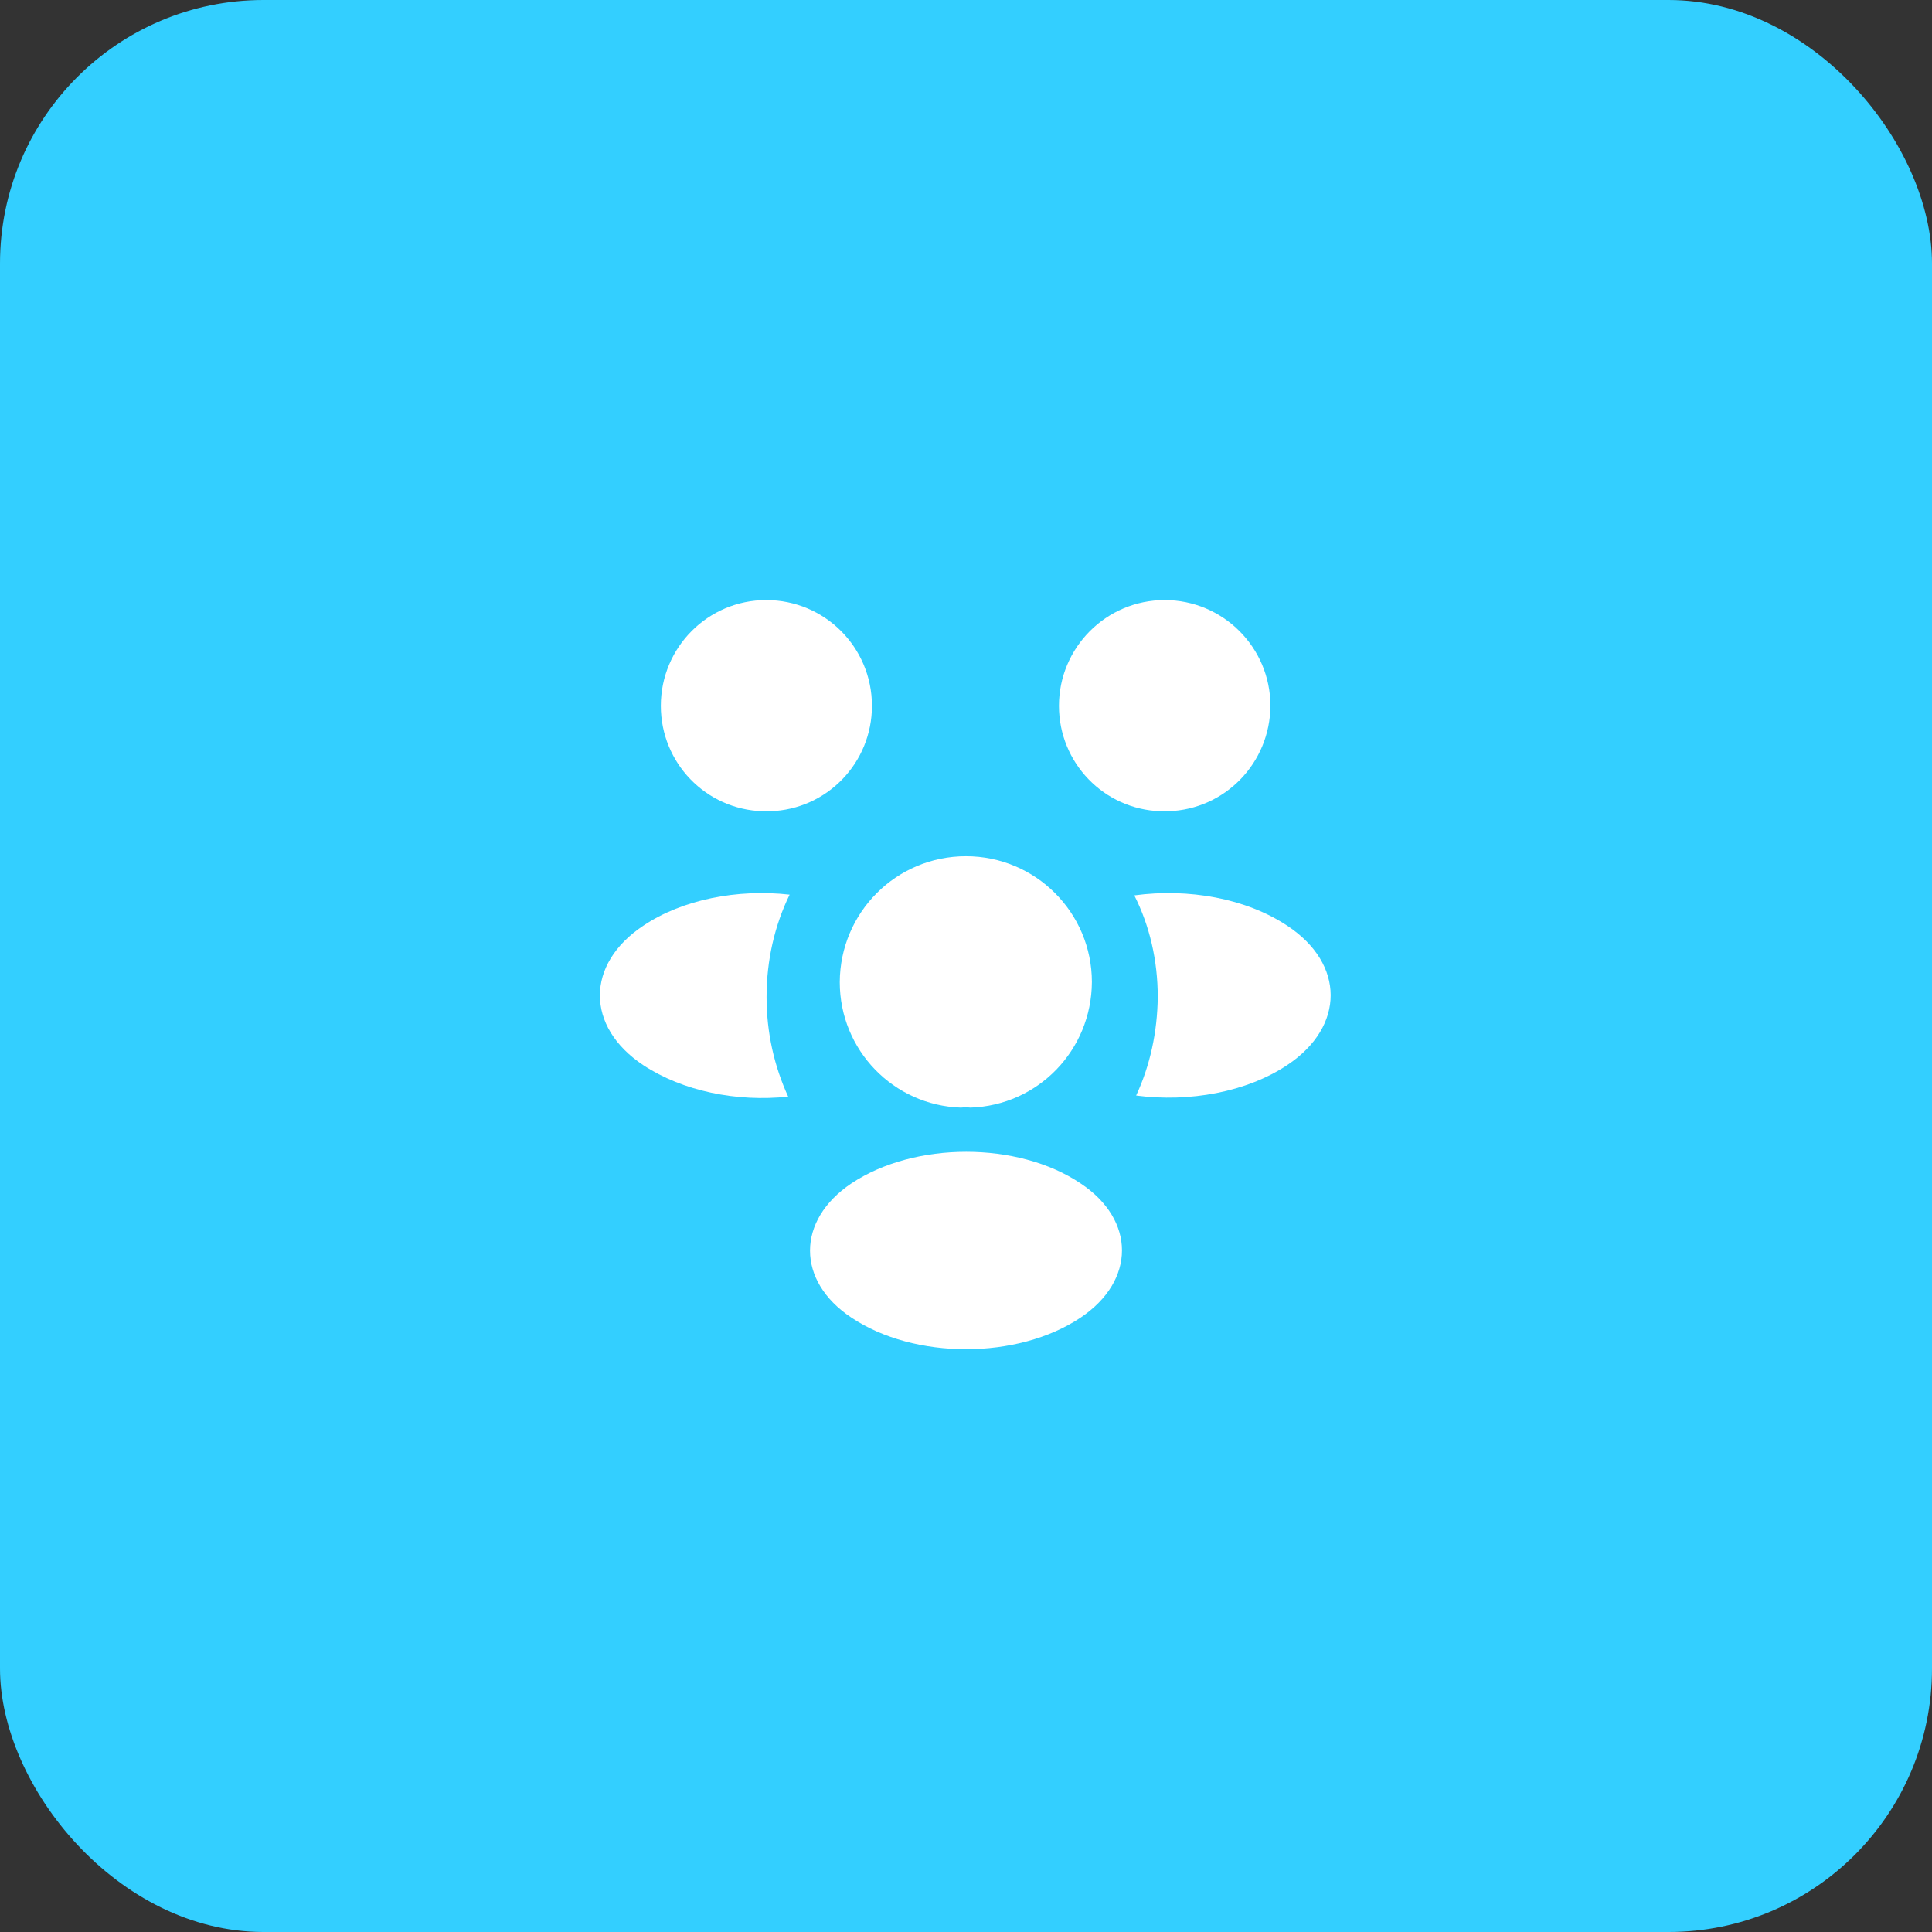 <svg width="44" height="44" viewBox="0 0 44 44" fill="none" xmlns="http://www.w3.org/2000/svg">
<rect x="0" y="0" width="44" height="44" fill="#333333" stroke="none"/>
<rect width="44" height="44" rx="6" fill="#33CFFF"/>
<path d="M26.608 18.475C26.55 18.466 26.492 18.466 26.433 18.475C25.142 18.433 24.117 17.375 24.117 16.075C24.117 14.75 25.192 13.666 26.525 13.666C27.85 13.666 28.933 14.742 28.933 16.075C28.925 17.375 27.9 18.433 26.608 18.475Z" fill="white"/>
<path d="M29.325 24.25C28.392 24.875 27.083 25.108 25.875 24.95C26.192 24.267 26.358 23.508 26.367 22.708C26.367 21.875 26.183 21.083 25.833 20.392C27.067 20.225 28.375 20.458 29.317 21.083C30.633 21.95 30.633 23.375 29.325 24.25Z" fill="white"/>
<path d="M17.367 18.475C17.425 18.466 17.483 18.466 17.542 18.475C18.833 18.433 19.858 17.375 19.858 16.075C19.858 14.742 18.783 13.666 17.45 13.666C16.125 13.666 15.05 14.742 15.05 16.075C15.05 17.375 16.075 18.433 17.367 18.475Z" fill="white"/>
<path d="M17.458 22.708C17.458 23.517 17.633 24.283 17.95 24.975C16.775 25.1 15.55 24.85 14.65 24.258C13.333 23.383 13.333 21.958 14.65 21.083C15.542 20.483 16.8 20.242 17.983 20.375C17.642 21.075 17.458 21.867 17.458 22.708Z" fill="white"/>
<path d="M22.1 25.225C22.033 25.217 21.958 25.217 21.883 25.225C20.35 25.175 19.125 23.917 19.125 22.367C19.133 20.783 20.408 19.5 22 19.5C23.583 19.5 24.867 20.783 24.867 22.367C24.858 23.917 23.642 25.175 22.1 25.225Z" fill="white"/>
<path d="M19.392 26.95C18.133 27.792 18.133 29.175 19.392 30.009C20.825 30.967 23.175 30.967 24.608 30.009C25.867 29.167 25.867 27.784 24.608 26.95C23.183 25.992 20.833 25.992 19.392 26.95Z" fill="white"/>
</svg>

